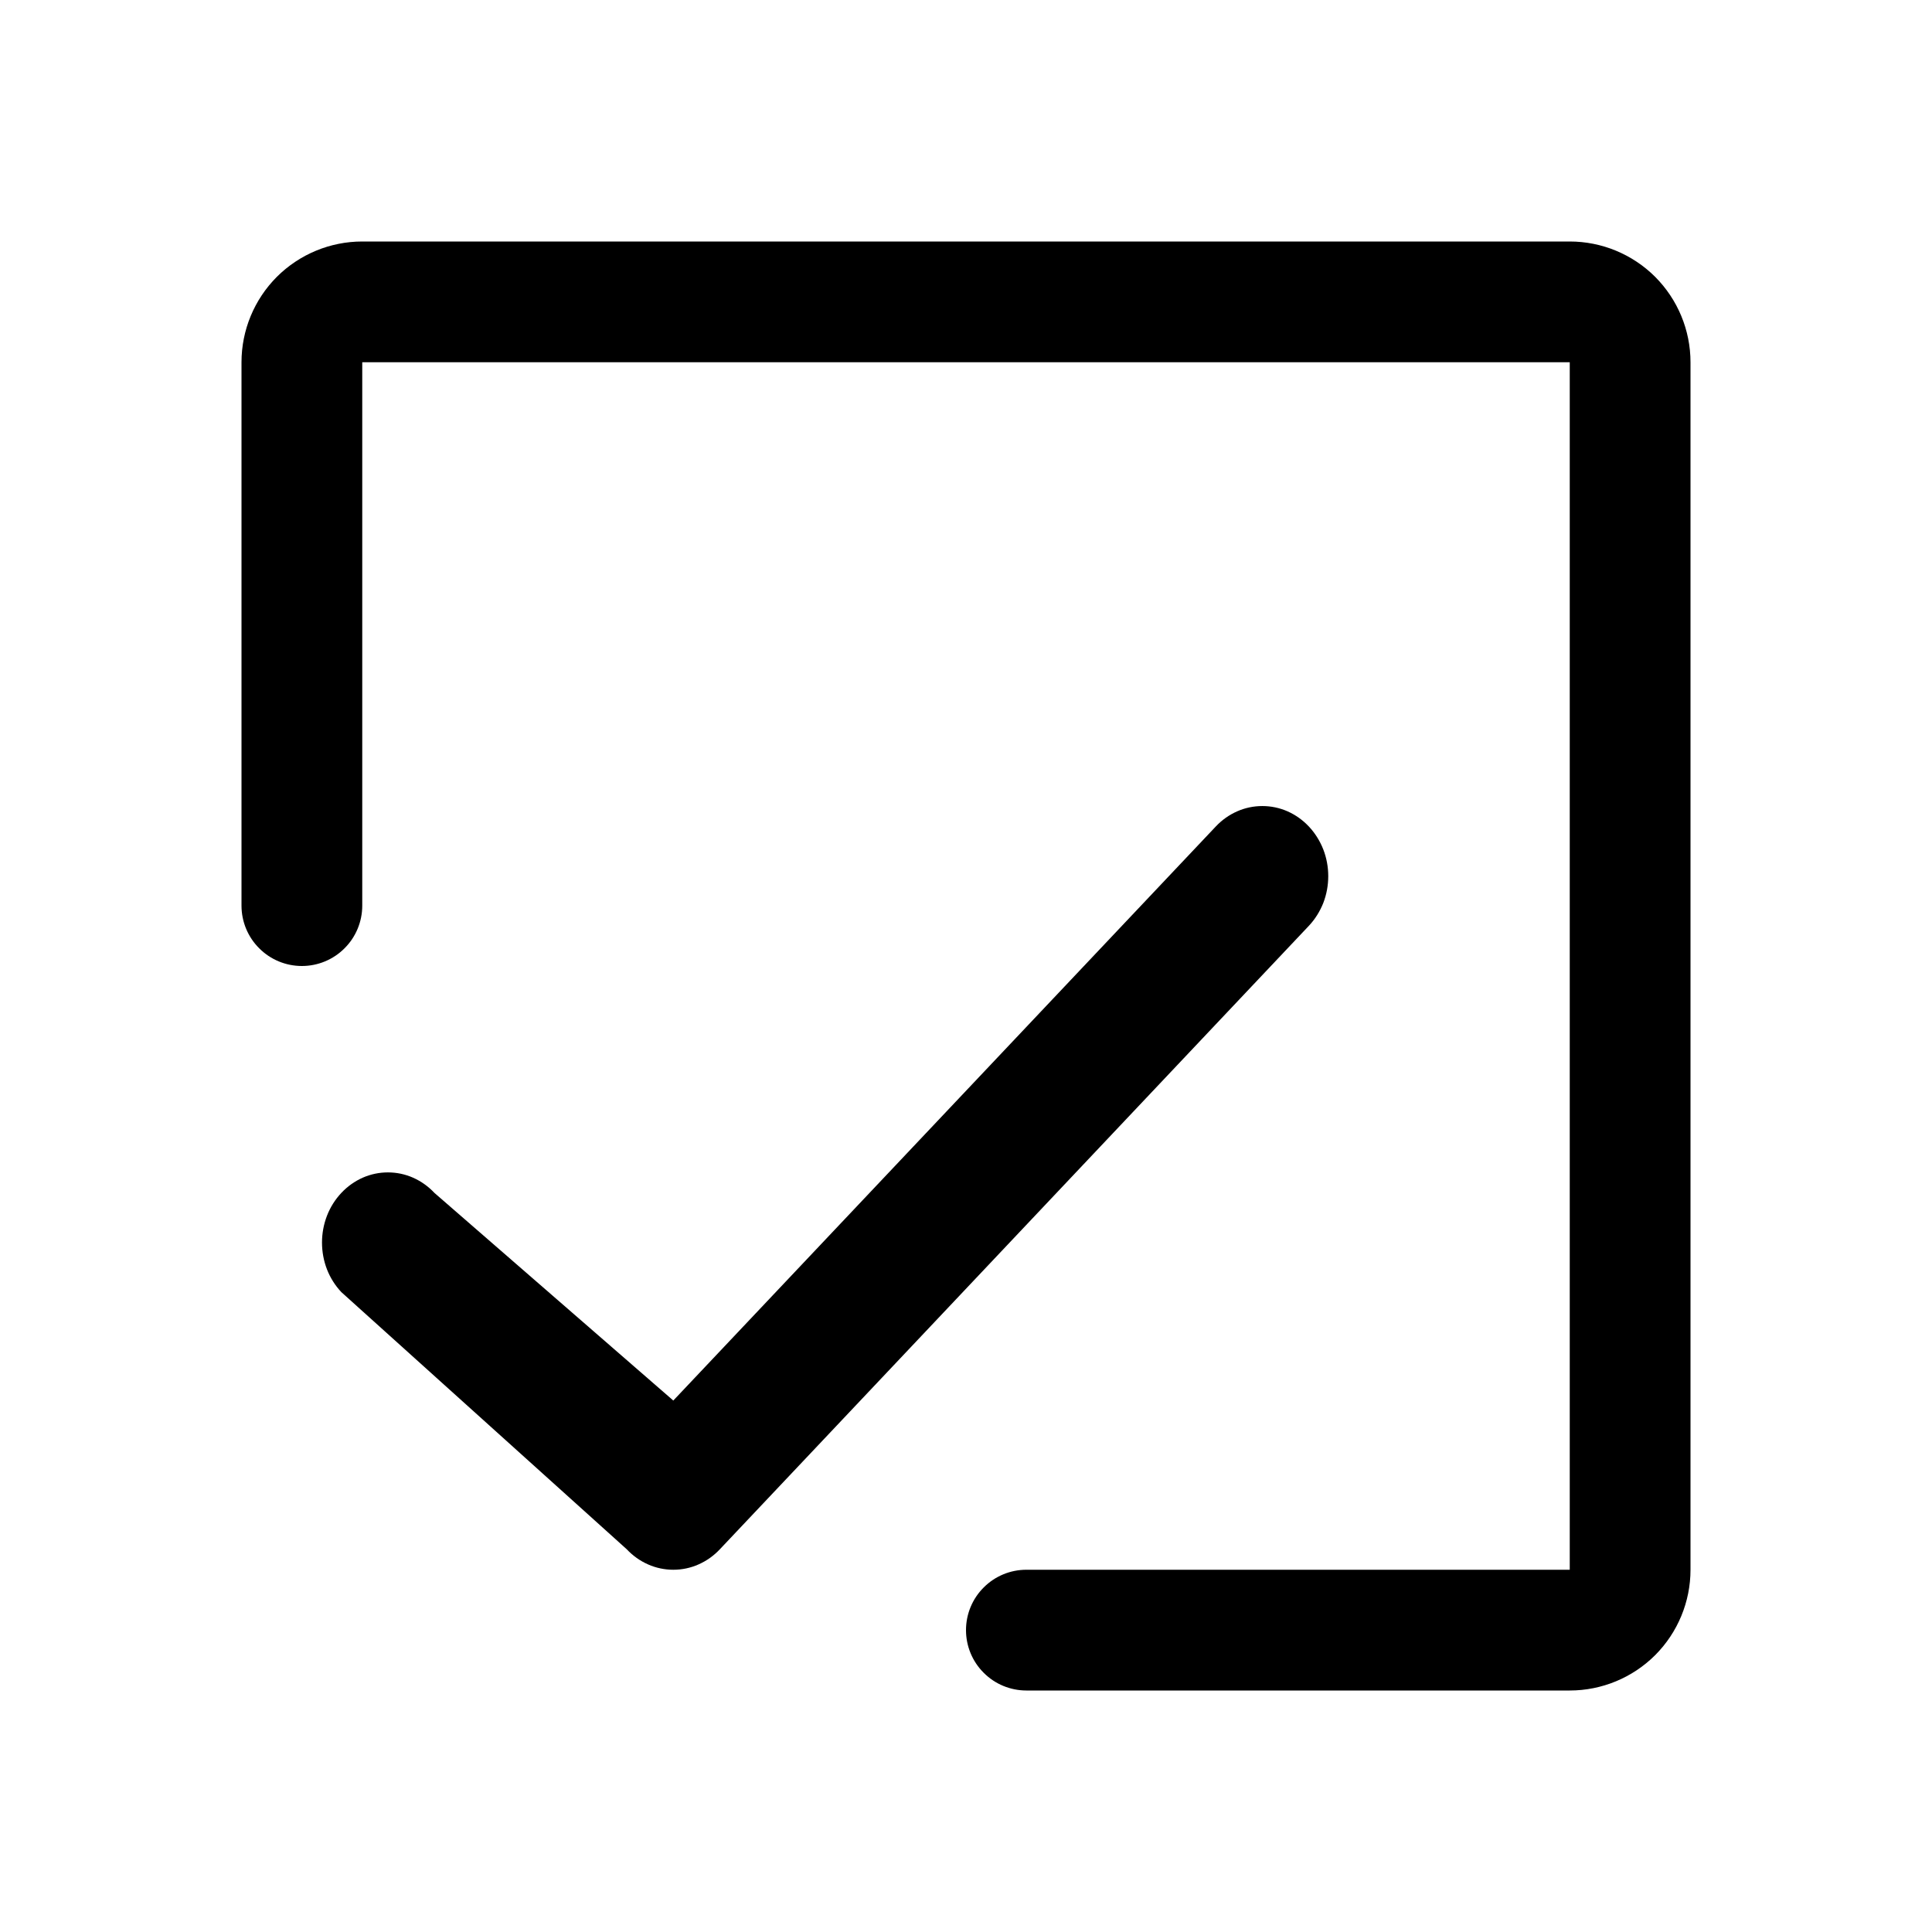 <svg width="24" height="24" viewBox="0 0 24 24" fill="none" xmlns="http://www.w3.org/2000/svg">
<path d="M21 4.5V19.5C21 19.898 20.842 20.279 20.561 20.561C20.279 20.842 19.898 21 19.5 21H12.75C12.551 21 12.36 20.921 12.22 20.78C12.079 20.64 12 20.449 12 20.25C12 20.051 12.079 19.86 12.22 19.72C12.36 19.579 12.551 19.5 12.75 19.5H19.5V4.5H4.5V11.25C4.5 11.449 4.421 11.64 4.28 11.78C4.14 11.921 3.949 12 3.75 12C3.551 12 3.36 11.921 3.22 11.78C3.079 11.64 3 11.449 3 11.25V4.5C3 4.102 3.158 3.721 3.439 3.439C3.721 3.158 4.102 3 4.5 3H19.5C19.898 3 20.279 3.158 20.561 3.439C20.842 3.721 21 4.102 21 4.5Z" fill="currentColor"/>
<path d="M15.995 10.079C16.094 10.123 16.184 10.187 16.26 10.268C16.336 10.349 16.396 10.445 16.438 10.551C16.479 10.656 16.5 10.77 16.5 10.884C16.5 10.999 16.479 11.112 16.438 11.218C16.396 11.323 16.336 11.419 16.26 11.5L8.943 19.245C8.867 19.326 8.777 19.39 8.677 19.434C8.578 19.478 8.472 19.5 8.364 19.5C8.257 19.5 8.15 19.478 8.051 19.434C7.951 19.39 7.861 19.326 7.785 19.245L4.24 16.051C4.164 15.97 4.103 15.874 4.062 15.769C4.021 15.663 4 15.55 4 15.435C4 15.321 4.021 15.208 4.062 15.102C4.103 14.996 4.164 14.9 4.24 14.819C4.316 14.738 4.406 14.674 4.505 14.63C4.605 14.586 4.711 14.564 4.819 14.564C4.926 14.564 5.033 14.586 5.132 14.63C5.231 14.674 5.321 14.738 5.397 14.819L8.364 17.398L15.102 10.268C15.178 10.187 15.268 10.123 15.368 10.079C15.467 10.035 15.574 10.013 15.681 10.013C15.789 10.013 15.895 10.035 15.995 10.079Z" fill="currentColor"/>
</svg>

